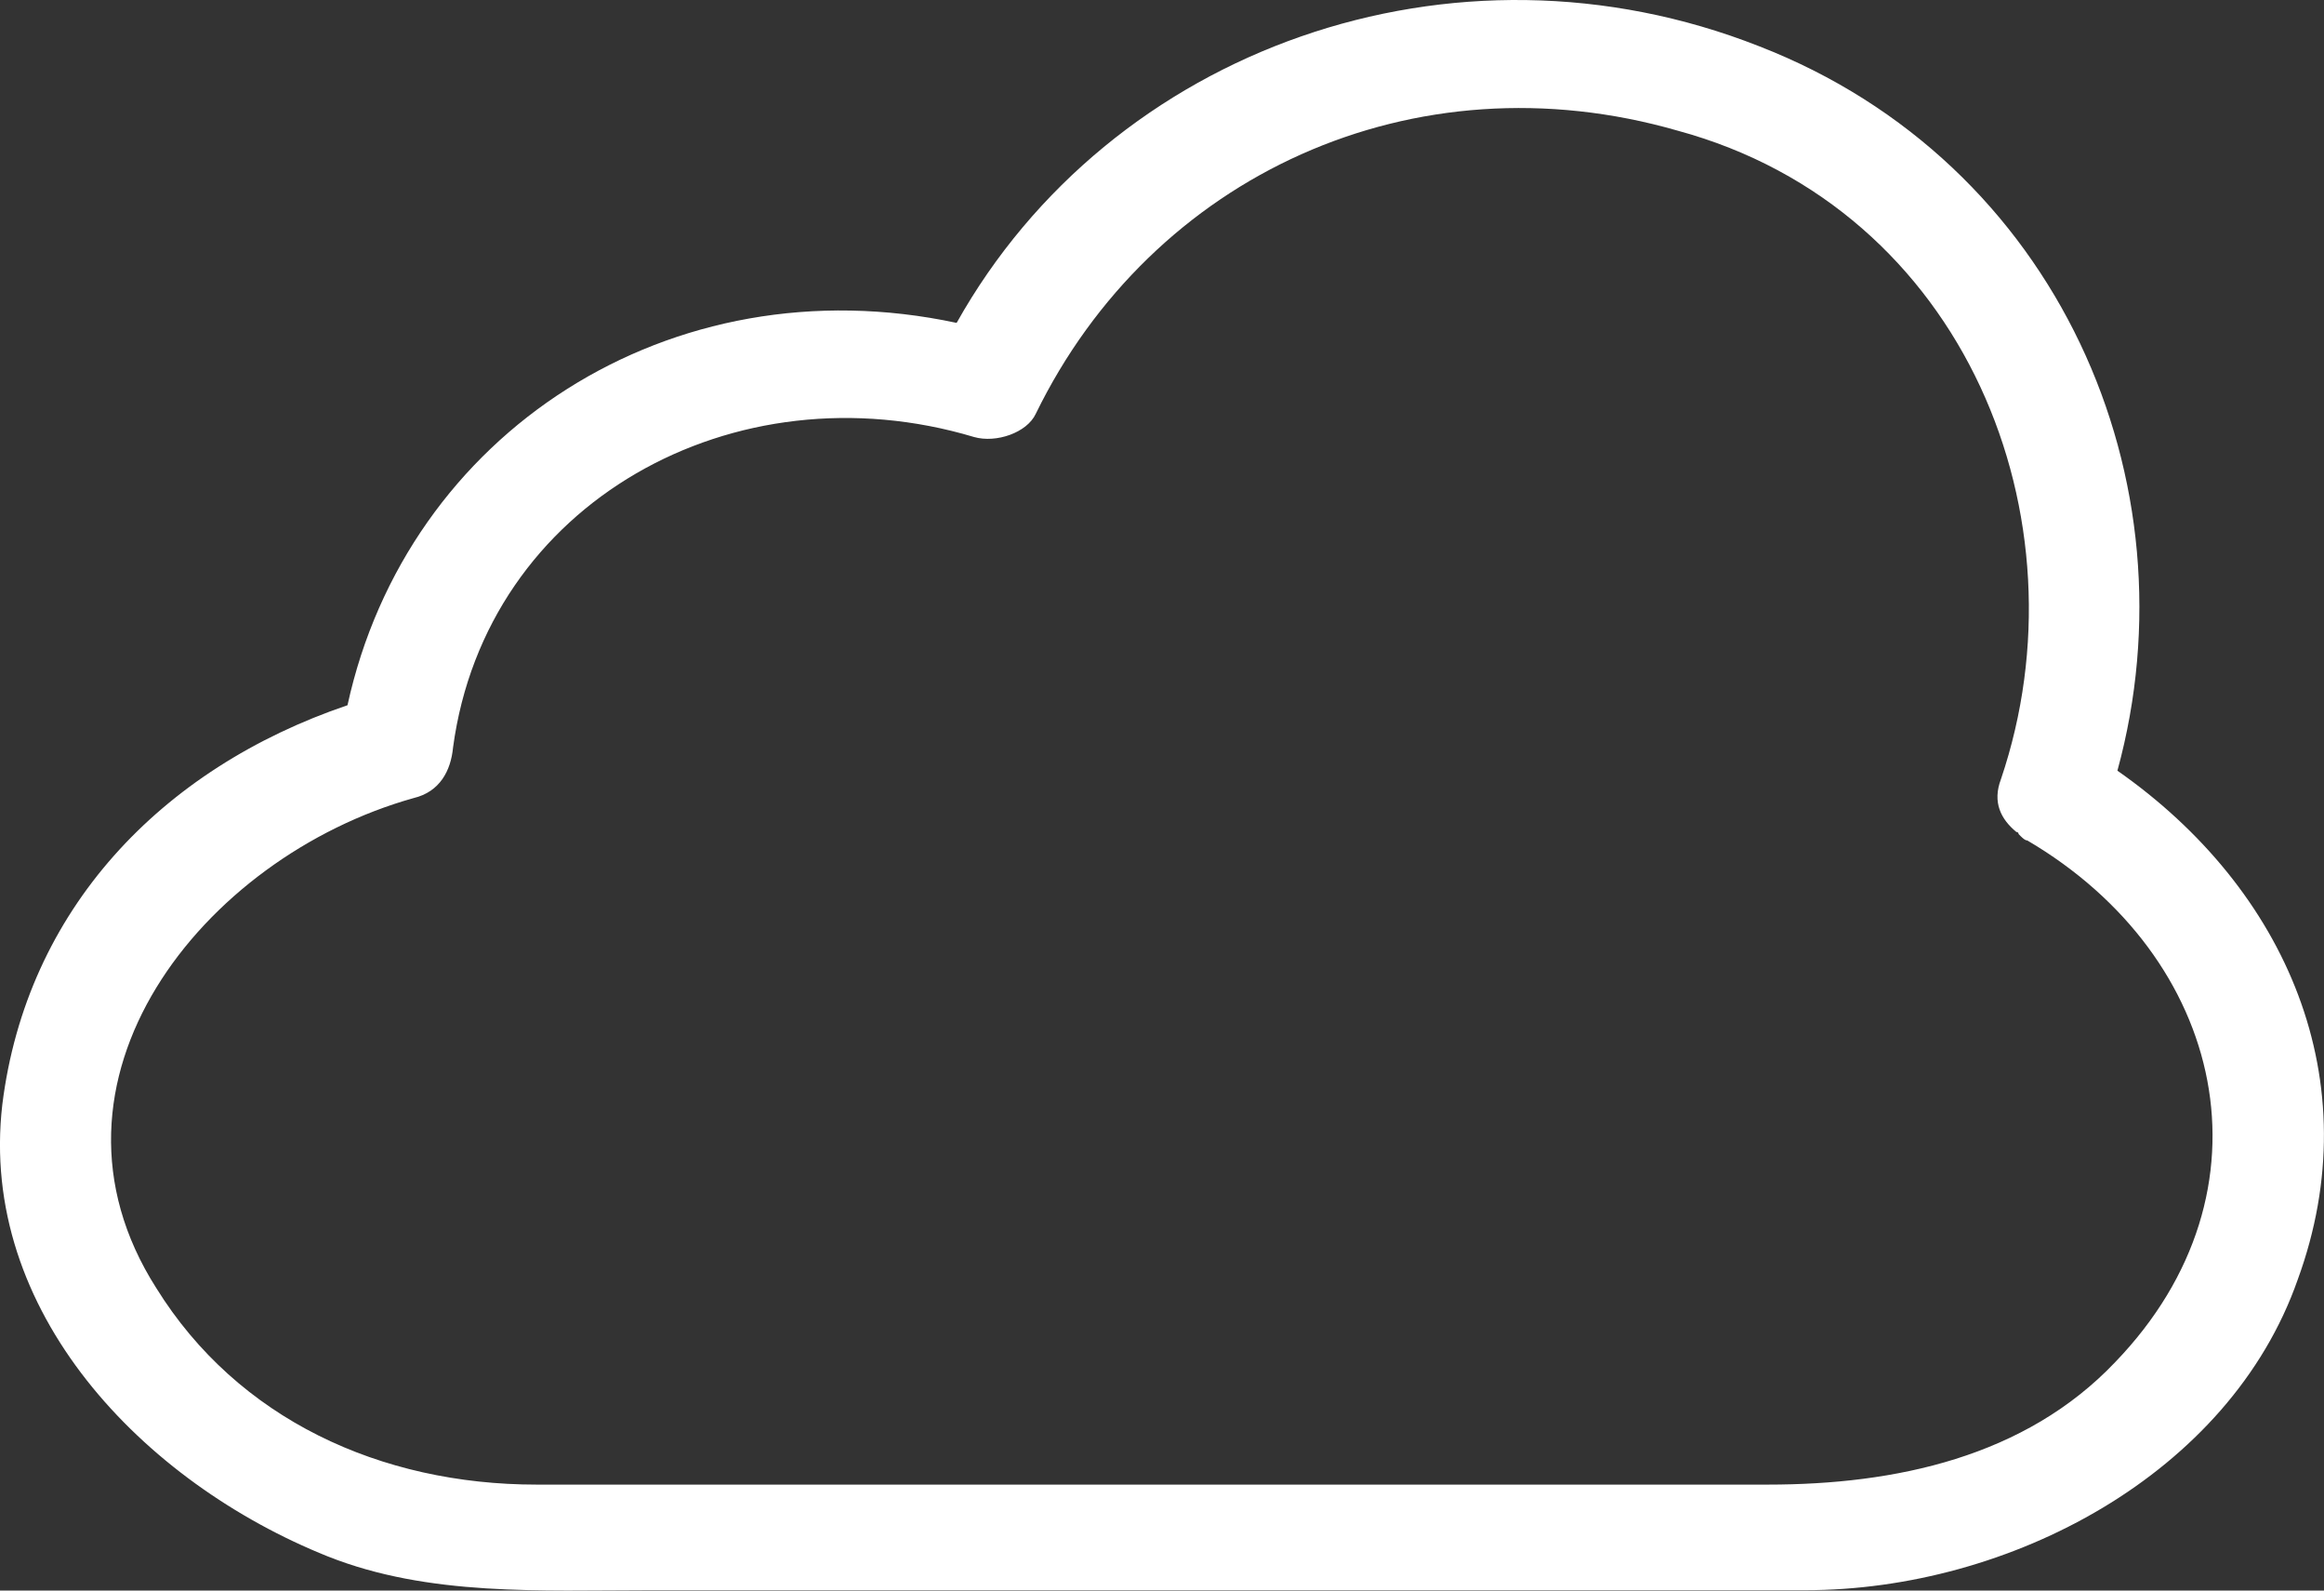 <svg width="19" height="13" viewBox="0 0 19 13" fill="none" xmlns="http://www.w3.org/2000/svg">
<rect x="0" y="0" width="19" height="13" fill="#333333" stroke="none"/>
<path d="M17.311 6.299C17.959 3.934 16.826 1.327 14.382 0.378C11.883 -0.606 9.079 0.395 7.821 2.639C5.484 2.139 3.327 3.537 2.841 5.764C1.314 6.282 0.217 7.438 0.019 9.027C-0.178 10.718 1.17 12.117 2.68 12.721C3.507 13.049 4.423 12.997 5.304 12.997C6.526 12.997 7.767 12.997 8.989 12.997C10.912 12.997 12.836 12.997 14.759 12.997C16.431 12.997 18.228 12.048 18.785 10.459C19.378 8.837 18.695 7.266 17.311 6.299ZM17.293 11.133C16.556 11.909 15.496 12.134 14.453 12.134C12.692 12.134 10.93 12.134 9.169 12.134C7.569 12.134 5.969 12.134 4.387 12.134C3.111 12.134 1.943 11.599 1.278 10.528C0.199 8.837 1.655 7.007 3.381 6.523C3.596 6.472 3.686 6.299 3.704 6.109C3.974 4.107 6.005 2.985 7.964 3.572C8.144 3.623 8.396 3.537 8.468 3.382C9.42 1.431 11.559 0.447 13.716 1.068C16.071 1.707 17.078 4.245 16.359 6.368C16.287 6.558 16.359 6.696 16.485 6.8C16.485 6.8 16.503 6.8 16.503 6.817C16.503 6.817 16.503 6.817 16.52 6.834C16.538 6.851 16.556 6.869 16.574 6.869C18.192 7.818 18.642 9.734 17.293 11.133Z" fill="white"/>
</svg>
